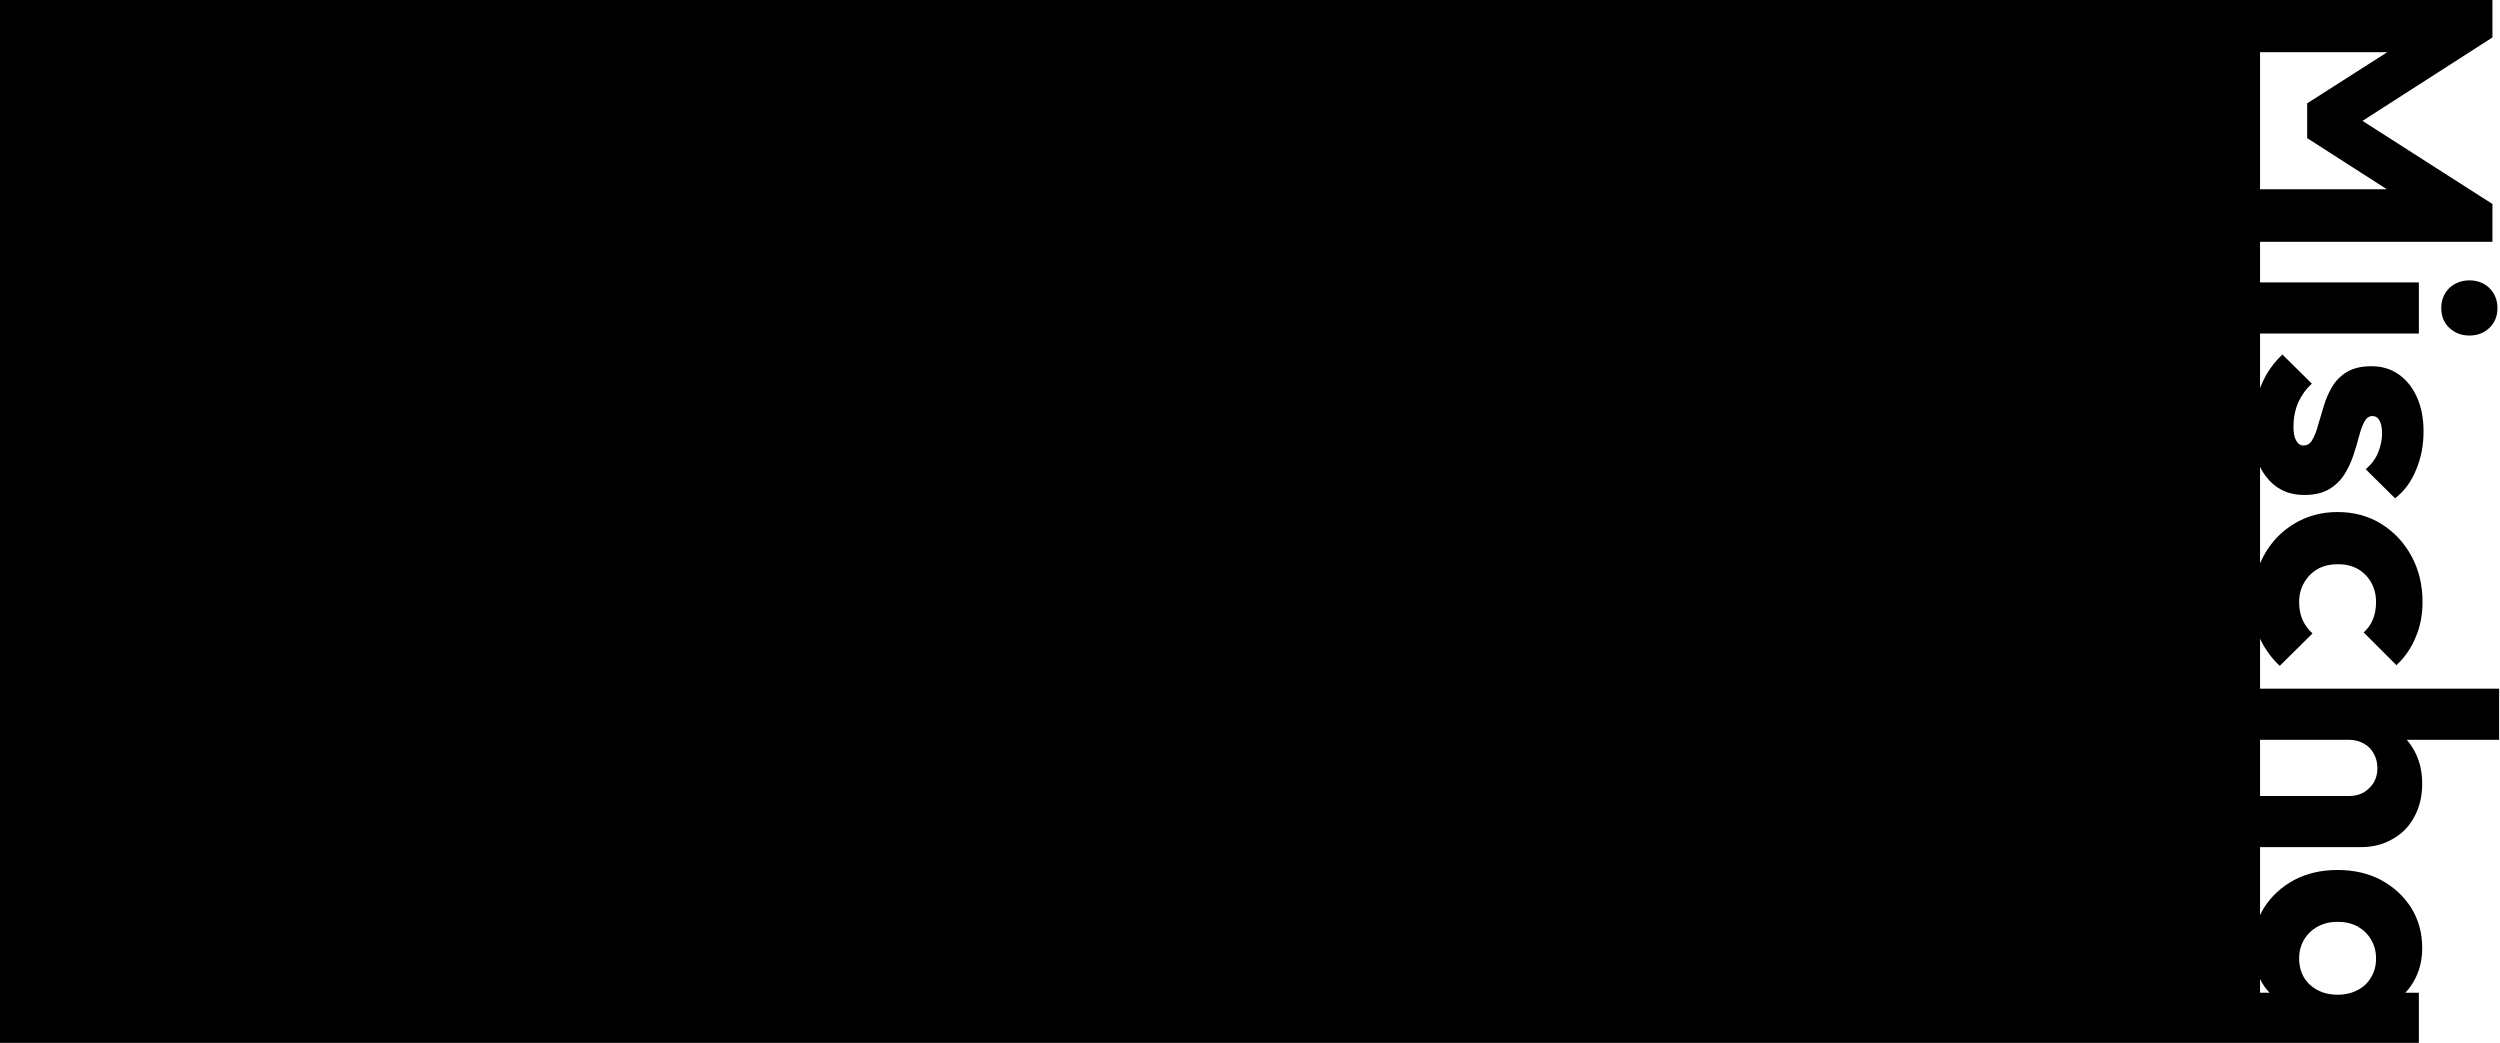<svg width="2589" height="1080" viewBox="0 0 2589 1080" fill="none" xmlns="http://www.w3.org/2000/svg">
<path fill-rule="evenodd" clip-rule="evenodd" d="M0 0V1080H2504.97V1028.05H2490.99C2495.35 1023.49 2498.97 1018.18 2501.85 1012.12C2506.24 1003.12 2508.43 992.958 2508.43 981.645C2508.43 966.176 2504.62 952.324 2497 940.087C2489.38 928.081 2478.99 918.5 2465.83 911.342C2452.67 904.416 2437.67 900.953 2420.81 900.953C2403.96 900.953 2388.95 904.416 2375.79 911.342C2362.63 918.5 2352.24 928.081 2344.62 940.087C2343.09 942.539 2341.72 945.056 2340.5 947.637V877.311H2444.36C2457.06 877.311 2468.14 874.541 2477.61 868.999C2487.3 863.689 2494.81 856.07 2500.12 846.142C2505.66 836.214 2508.43 824.671 2508.43 811.51C2508.43 798.581 2505.66 787.153 2500.12 777.225C2497.95 773.164 2495.39 769.47 2492.44 766.143H2588.08V713.156H2340.5V661.408C2345.32 671.841 2352.11 681.229 2360.9 689.573L2394.84 655.98C2390.45 652.056 2386.99 647.323 2384.45 641.781C2382.14 636.471 2380.98 630.353 2380.98 623.426C2380.98 616.038 2382.72 609.343 2386.18 603.34C2389.64 597.337 2394.38 592.604 2400.38 589.141C2406.38 585.908 2413.31 584.292 2421.16 584.292C2429.01 584.292 2435.82 585.908 2441.59 589.141C2447.59 592.604 2452.21 597.222 2455.44 602.994C2458.91 608.996 2460.64 615.807 2460.64 623.426C2460.64 630.122 2459.6 636.009 2457.52 641.089C2455.44 646.399 2452.21 651.017 2447.82 654.942L2481.76 688.881C2490.77 680.338 2497.46 670.526 2501.85 659.444C2506.47 648.592 2508.78 636.587 2508.78 623.426C2508.78 605.88 2504.97 590.064 2497.35 575.981C2489.73 561.897 2479.22 550.699 2465.83 542.388C2452.67 534.307 2437.67 530.266 2420.81 530.266C2404.19 530.266 2389.18 534.307 2375.79 542.388C2362.4 550.468 2351.89 561.551 2344.27 575.634C2342.89 578.193 2341.63 580.804 2340.5 583.469V483.537C2342.36 487.284 2344.54 490.739 2347.05 493.9C2356.74 506.368 2369.79 512.602 2386.18 512.602C2396.8 512.602 2405.34 510.639 2411.81 506.714C2418.5 502.789 2423.81 497.71 2427.74 491.476C2431.66 485.242 2434.78 478.662 2437.09 471.736C2439.4 464.809 2441.36 458.229 2442.98 451.996C2444.59 445.762 2446.44 440.682 2448.52 436.758C2450.59 432.833 2453.37 430.87 2456.83 430.87C2460.06 430.87 2462.49 432.371 2464.1 435.372C2465.95 438.374 2466.87 442.876 2466.87 448.879C2466.87 455.112 2465.6 461.462 2463.06 467.926C2460.52 474.622 2456.14 480.625 2449.9 485.935L2480.38 516.065C2490.08 508.446 2497.35 498.518 2502.2 486.281C2507.28 474.276 2509.82 461.115 2509.82 446.801C2509.82 433.179 2507.51 421.289 2502.89 411.13C2498.27 400.971 2491.92 393.121 2483.84 387.58C2475.99 382.039 2466.64 379.268 2455.79 379.268C2445.63 379.268 2437.2 381.231 2430.51 385.156C2424.04 389.081 2418.96 394.16 2415.27 400.394C2411.58 406.628 2408.69 413.208 2406.61 420.134C2404.53 427.061 2402.57 433.641 2400.72 439.874C2399.11 446.108 2397.15 451.188 2394.84 455.112C2392.76 459.268 2389.64 461.346 2385.49 461.346C2382.25 461.346 2379.71 459.615 2377.87 456.151C2376.02 452.919 2375.1 448.186 2375.1 441.952C2375.1 432.948 2376.71 424.636 2379.95 417.017C2383.41 409.398 2388.14 402.818 2394.14 397.277L2363.67 367.147C2357.43 372.919 2351.89 379.846 2347.05 387.927C2344.56 392.394 2342.38 397.028 2340.5 401.829V345.418H2504.97V292.432H2340.5V250.389H2581.16V211.255L2446.6 125.177L2581.16 38.788V0H0ZM2340.5 54.026V196.017H2471.85L2389.3 143.03V107.013L2472.31 54.026H2340.5ZM2340.5 766.143V824.324H2432.59C2441.36 824.324 2448.4 821.554 2453.71 816.013C2459.25 810.702 2462.02 803.891 2462.02 795.58C2462.02 789.808 2460.75 784.728 2458.21 780.342C2455.91 775.955 2452.44 772.492 2447.82 769.952C2443.44 767.412 2438.36 766.143 2432.59 766.143H2340.5ZM2340.5 1013.95V1028.05H2350.3C2346.46 1024 2343.2 1019.3 2340.5 1013.95ZM2380.98 992.381C2380.98 1003.69 2384.68 1012.81 2392.07 1019.74C2399.69 1026.67 2409.27 1030.13 2420.81 1030.13C2428.66 1030.13 2435.59 1028.51 2441.59 1025.28C2447.59 1022.28 2452.21 1017.89 2455.44 1012.12C2458.91 1006.58 2460.64 1000.12 2460.64 992.727C2460.64 985.339 2458.91 978.759 2455.44 972.987C2452.21 967.446 2447.59 962.944 2441.59 959.481C2435.59 956.248 2428.66 954.632 2420.81 954.632C2413.19 954.632 2406.38 956.248 2400.38 959.481C2394.38 962.713 2389.64 967.215 2386.18 972.987C2382.72 978.759 2380.98 985.224 2380.98 992.381Z" fill="black"/>
<path d="M2528.17 319.098C2528.17 310.787 2530.94 303.86 2536.48 298.319C2542.25 293.009 2549.18 290.354 2557.26 290.354C2565.57 290.354 2572.5 293.009 2578.04 298.319C2583.58 303.86 2586.35 310.787 2586.35 319.098C2586.35 327.41 2583.58 334.221 2578.04 339.531C2572.5 344.841 2565.57 347.496 2557.26 347.496C2549.18 347.496 2542.25 344.841 2536.48 339.531C2530.94 334.221 2528.17 327.41 2528.17 319.098Z" fill="black"/>
</svg>
